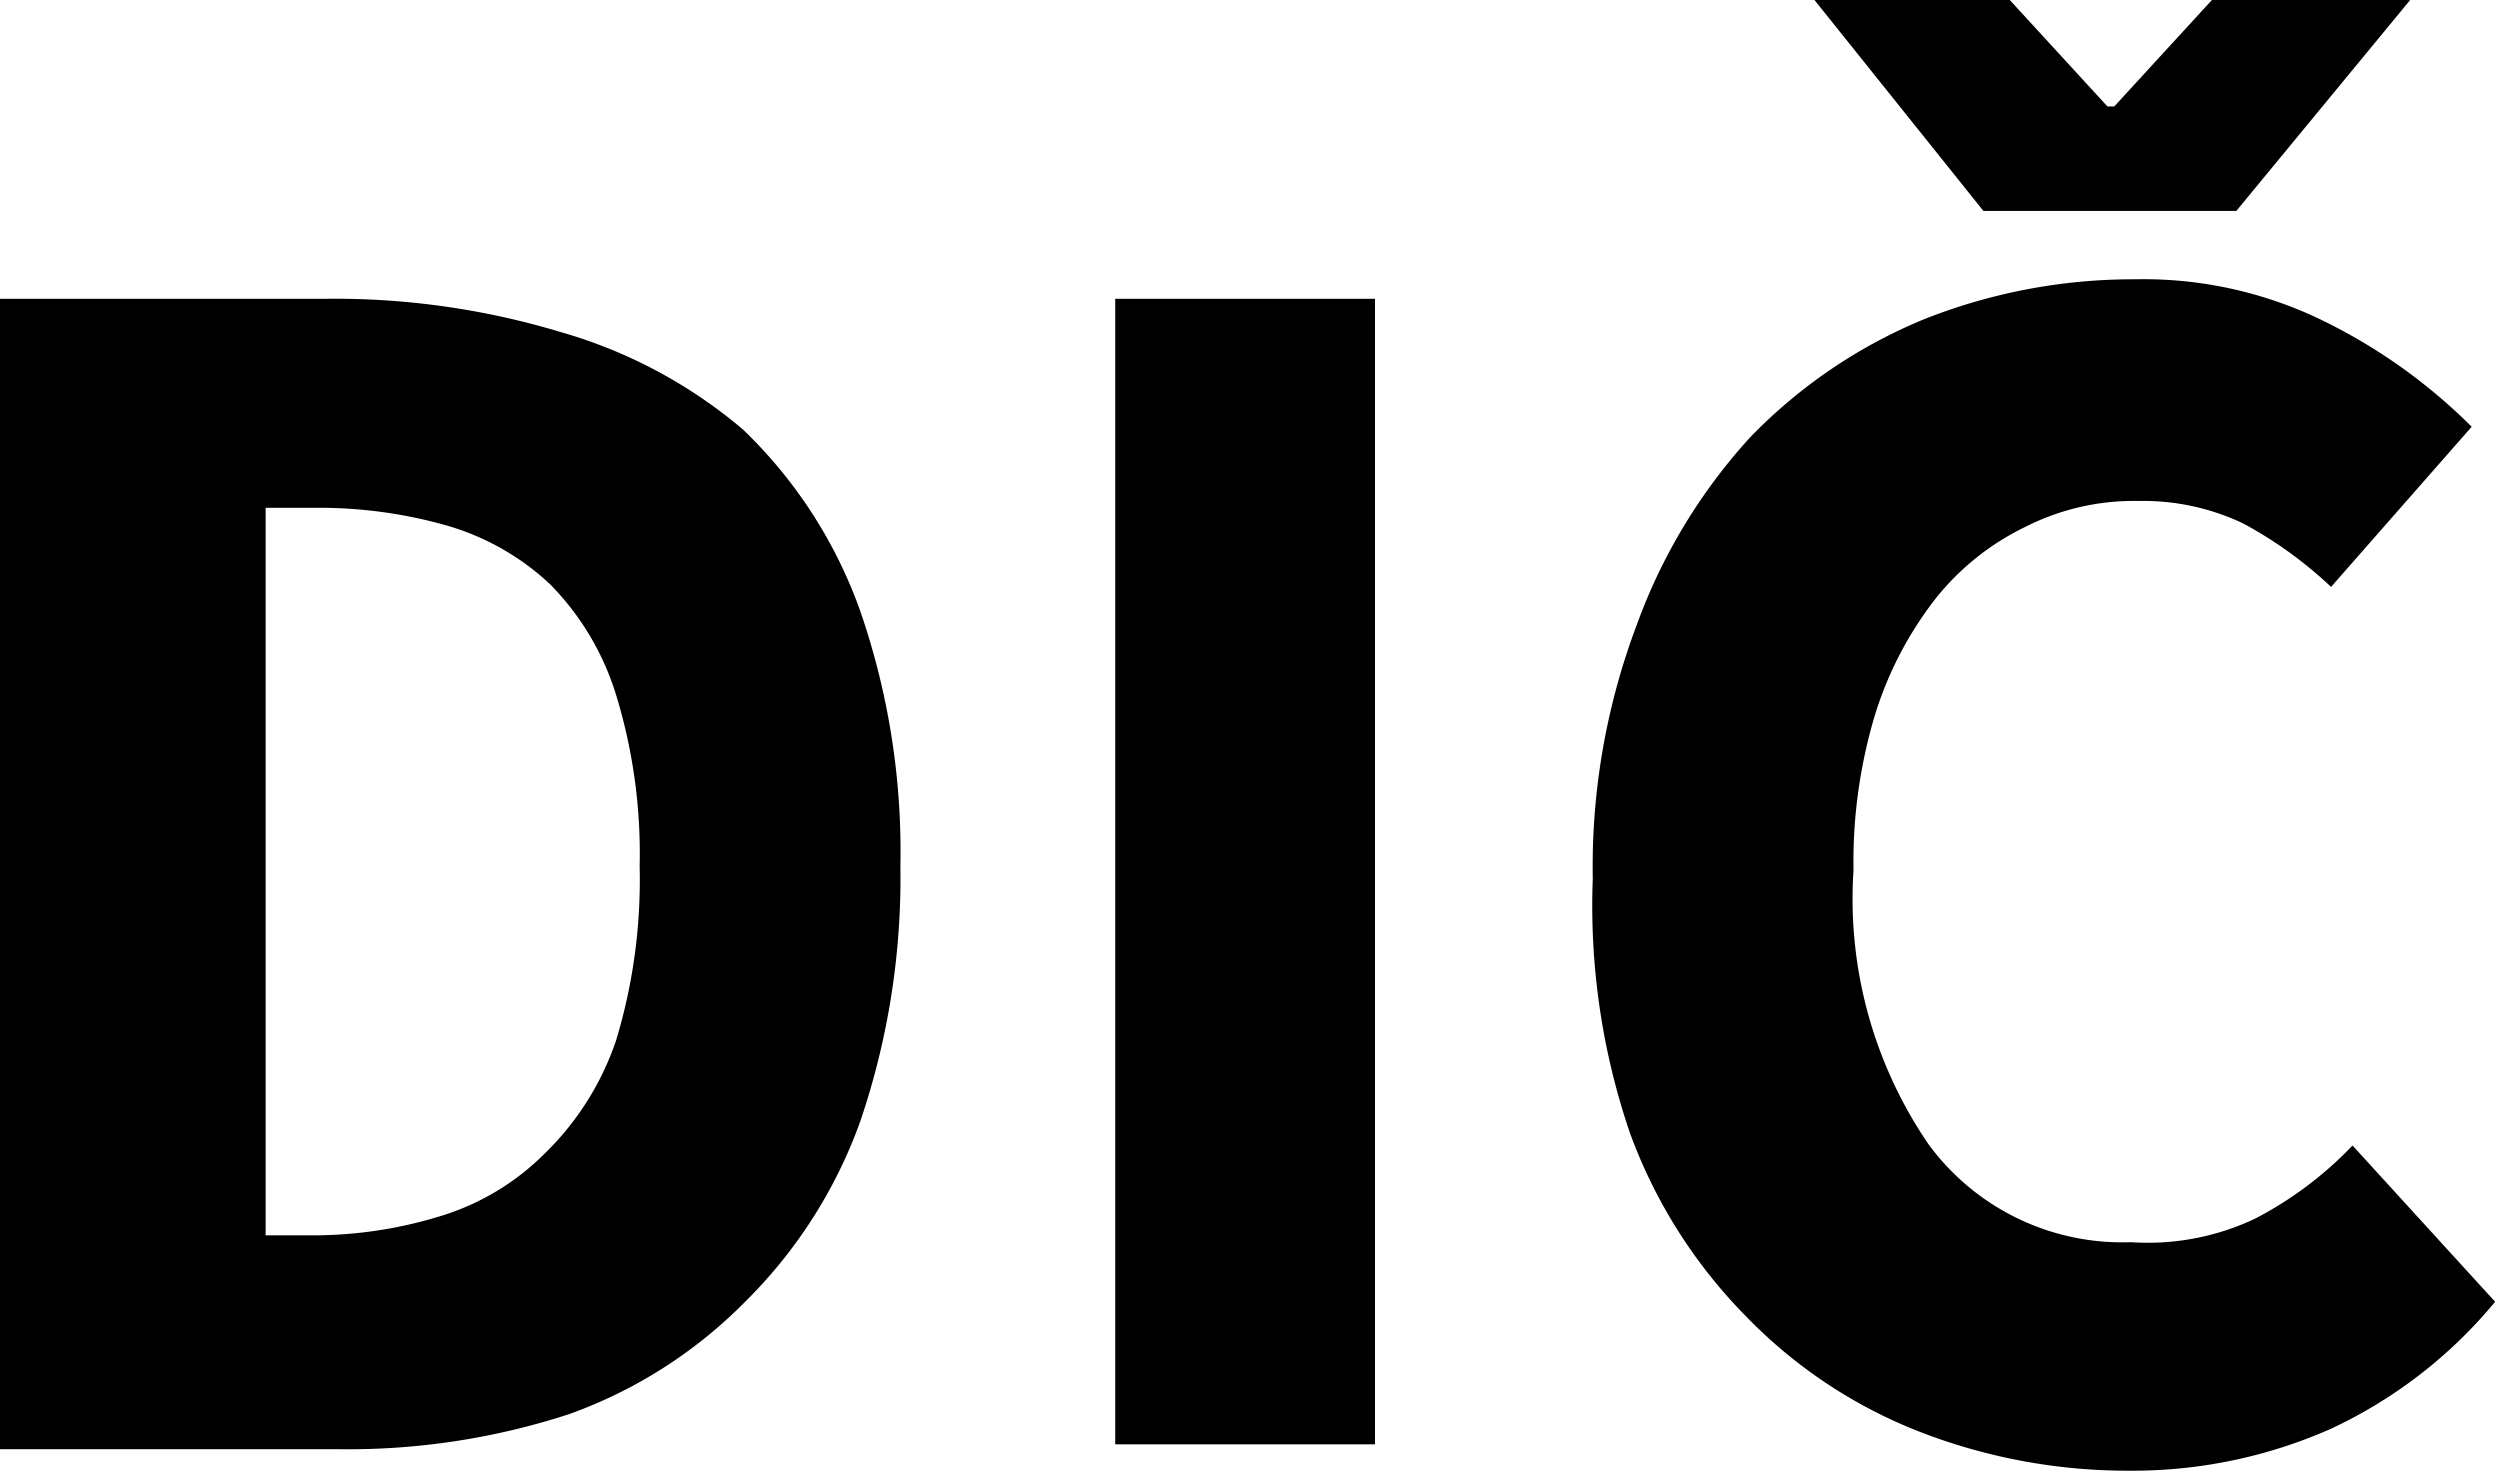 <svg viewBox="0 0 25.6 15.1" width="25.6" height="15.1" xmlns="http://www.w3.org/2000/svg"><path d="M0 3.06h3.31a7.997 7.997 0 0 1 2.43.34 5.006 5.006 0 0 1 1.87 1 4.81 4.81 0 0 1 1.2 1.86c.289.839.428 1.723.41 2.61a7.744 7.744 0 0 1-.41 2.61 4.936 4.936 0 0 1-1.17 1.84 4.812 4.812 0 0 1-1.81 1.16 7.292 7.292 0 0 1-2.35.36H0zm3.17 9.59c.458.003.913-.064 1.35-.2a2.56 2.56 0 0 0 1.06-.64 2.92 2.92 0 0 0 .73-1.16 5.676 5.676 0 0 0 .24-1.78 5.548 5.548 0 0 0-.24-1.75 2.77 2.77 0 0 0-.68-1.14 2.599 2.599 0 0 0-1.06-.6 4.776 4.776 0 0 0-1.35-.18h-.5v7.45zm8.25-9.59h2.66v11.73h-2.66zM16.31 9a7.013 7.013 0 0 1 .45-2.6 5.755 5.755 0 0 1 1.16-1.92 5.259 5.259 0 0 1 1.78-1.21 5.806 5.806 0 0 1 2.16-.41 4.186 4.186 0 0 1 2 .46 5.687 5.687 0 0 1 1.45 1.05l-1.44 1.64a4.236 4.236 0 0 0-.9-.65 2.385 2.385 0 0 0-1.08-.23 2.45 2.45 0 0 0-1.14.26c-.362.173-.68.426-.93.74a3.727 3.727 0 0 0-.62 1.19 5.217 5.217 0 0 0-.22 1.59 4.447 4.447 0 0 0 .77 2.81 2.46 2.46 0 0 0 2.07 1c.437.03.874-.053 1.27-.24.373-.193.71-.446 1-.75l1.46 1.6a4.822 4.822 0 0 1-1.68 1.3 5.007 5.007 0 0 1-2.05.43 5.886 5.886 0 0 1-2.14-.39 5.002 5.002 0 0 1-1.8-1.19 5.223 5.223 0 0 1-1.19-1.88 7.198 7.198 0 0 1-.38-2.6zm8.37-9L22.9 2.16h-2.59L18.58 0h2l1 1.09h.07l1-1.09z"/></svg>